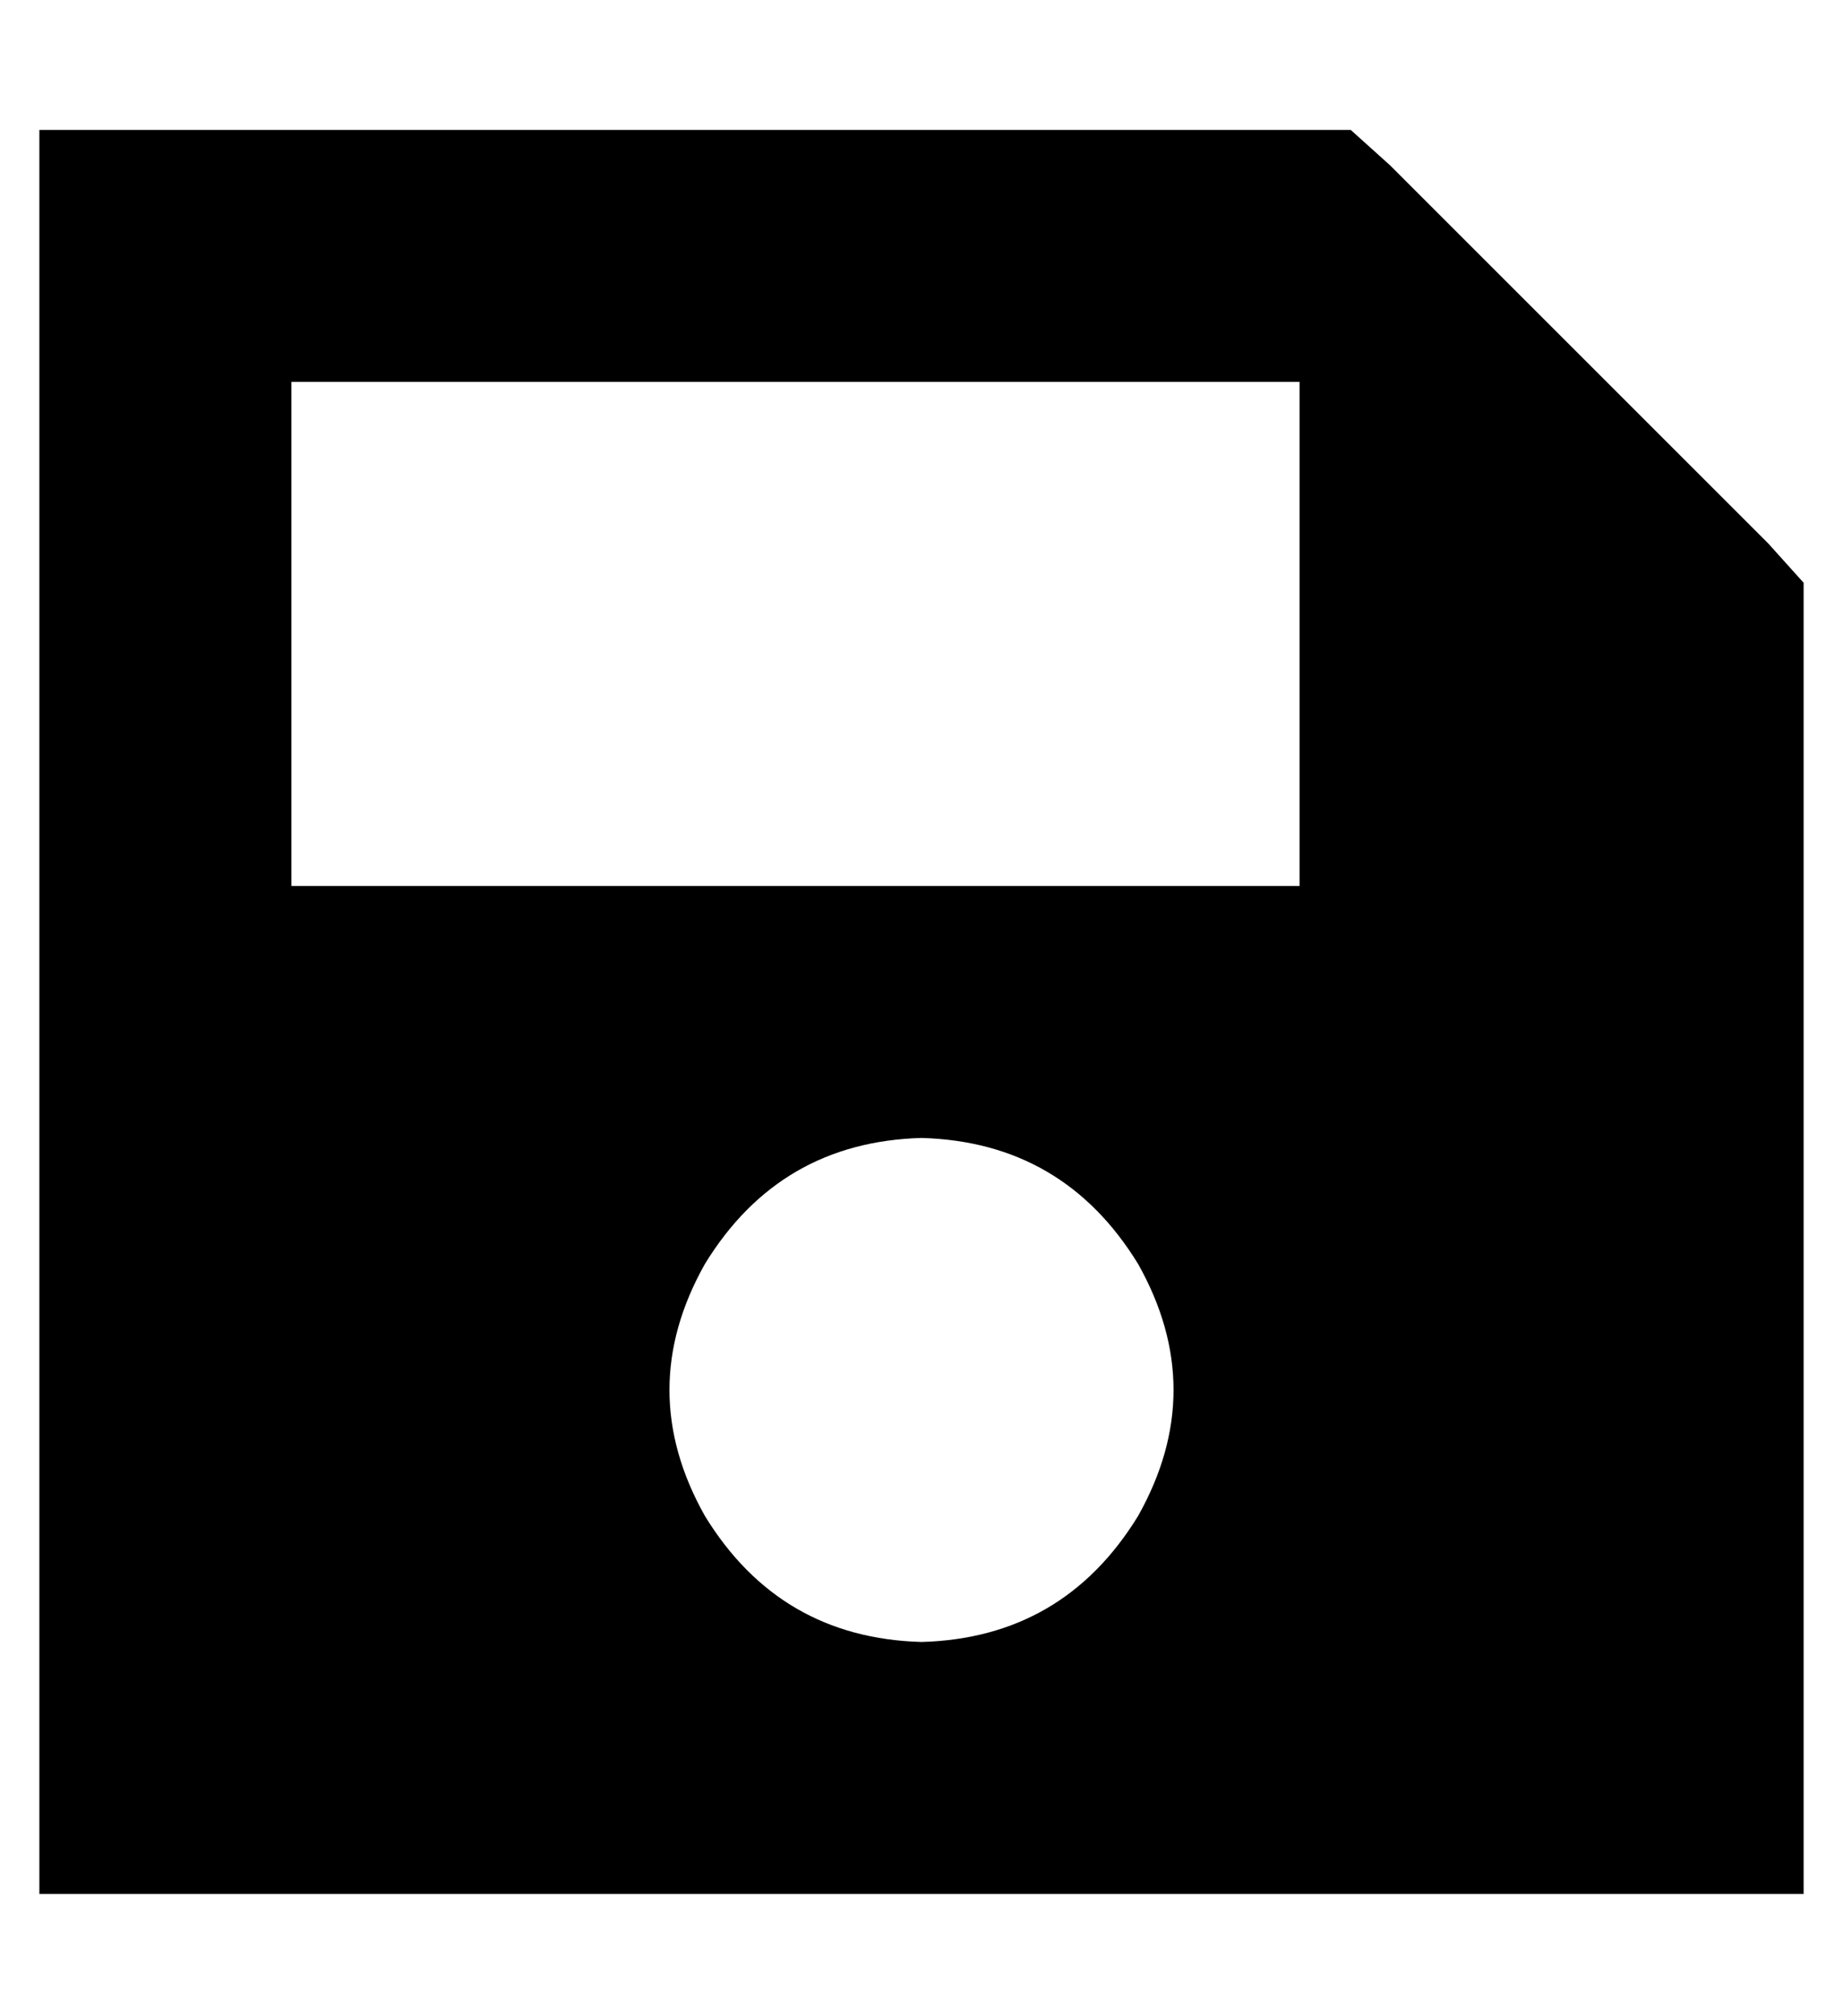 <?xml version="1.0" standalone="no"?>
<!DOCTYPE svg PUBLIC "-//W3C//DTD SVG 1.1//EN" "http://www.w3.org/Graphics/SVG/1.1/DTD/svg11.dtd" >
<svg xmlns="http://www.w3.org/2000/svg" xmlns:xlink="http://www.w3.org/1999/xlink" version="1.1" viewBox="-10 -40 468 512">
   <path fill="currentColor"
d="M32 -7h-32h32h-32v32v0v384v0v32v0h32h416v-32v0v-288v0v-13v0l-9 -10v0l-96 -96v0l-10 -9v0h-13h-288zM64 57h256h-256h256v128v0h-256v0v-128v0zM224 249q36 1 55 32q18 32 0 64q-19 31 -55 32q-36 -1 -55 -32q-18 -32 0 -64q19 -31 55 -32v0z" />
</svg>
